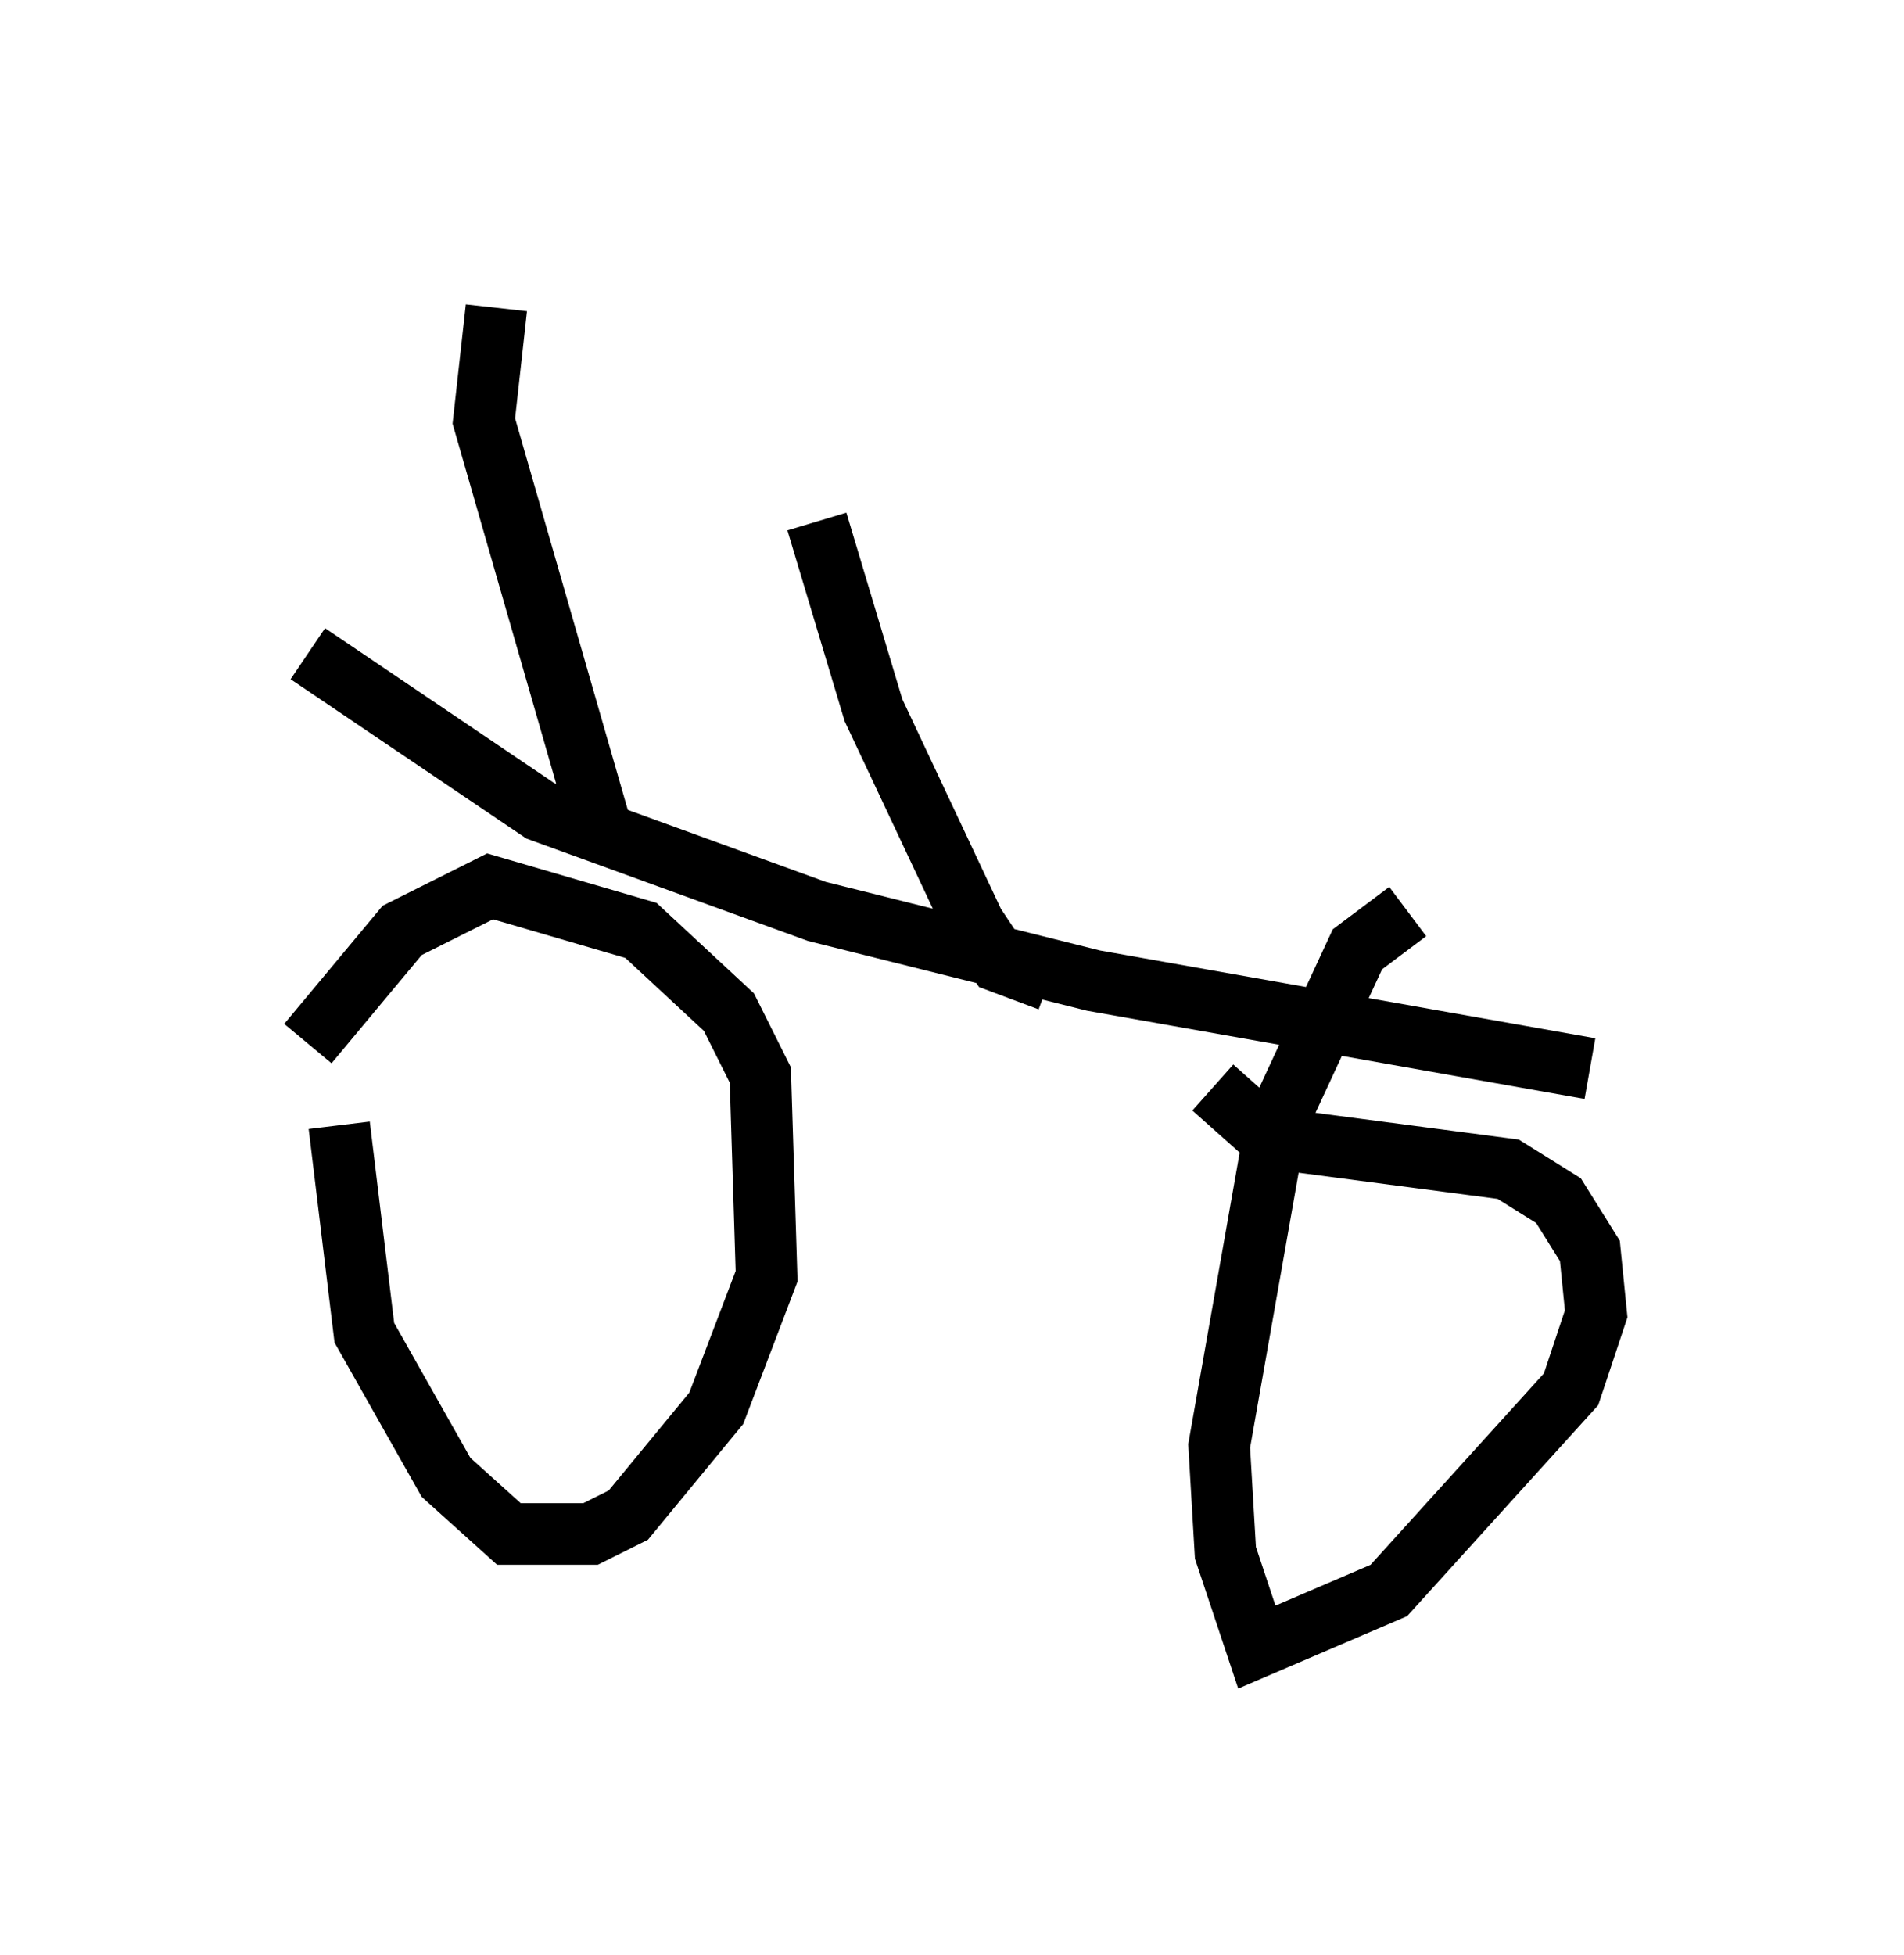 <?xml version="1.0" encoding="utf-8" ?>
<svg baseProfile="full" height="31.744" version="1.1" width="30.927" xmlns="http://www.w3.org/2000/svg" xmlns:ev="http://www.w3.org/2001/xml-events" xmlns:xlink="http://www.w3.org/1999/xlink"><defs /><rect fill="white" height="31.744" width="30.927" x="0" y="0" /><path d="M6.123, 15.923 m-0.613, 2.348 l0.408, 3.369 1.327, 2.348 l1.021, 0.919 1.327, 0.0 l0.613, -0.306 1.429, -1.735 l0.817, -2.144 -0.102, -3.267 l-0.51, -1.021 -1.429, -1.327 l-2.45, -0.715 -1.429, 0.715 l-1.531, 1.838 m17.865, -2.144 l-0.817, 0.613 -1.327, 2.858 l-0.919, 5.206 0.102, 1.735 l0.51, 1.531 2.144, -0.919 l2.96, -3.267 0.408, -1.225 l-0.102, -1.021 -0.51, -0.817 l-0.817, -0.51 -3.879, -0.51 l-0.919, -0.817 m-14.7, -7.044 l3.777, 2.552 4.492, 1.633 l4.492, 1.123 8.065, 1.429 m-16.027, -3.777 l-1.94, -6.738 0.204, -1.838 m8.983, 10.923 l-0.817, -0.306 -0.408, -0.613 l-1.633, -3.471 -0.919, -3.063 " fill="none" stroke="black" stroke-width="1" /></svg>